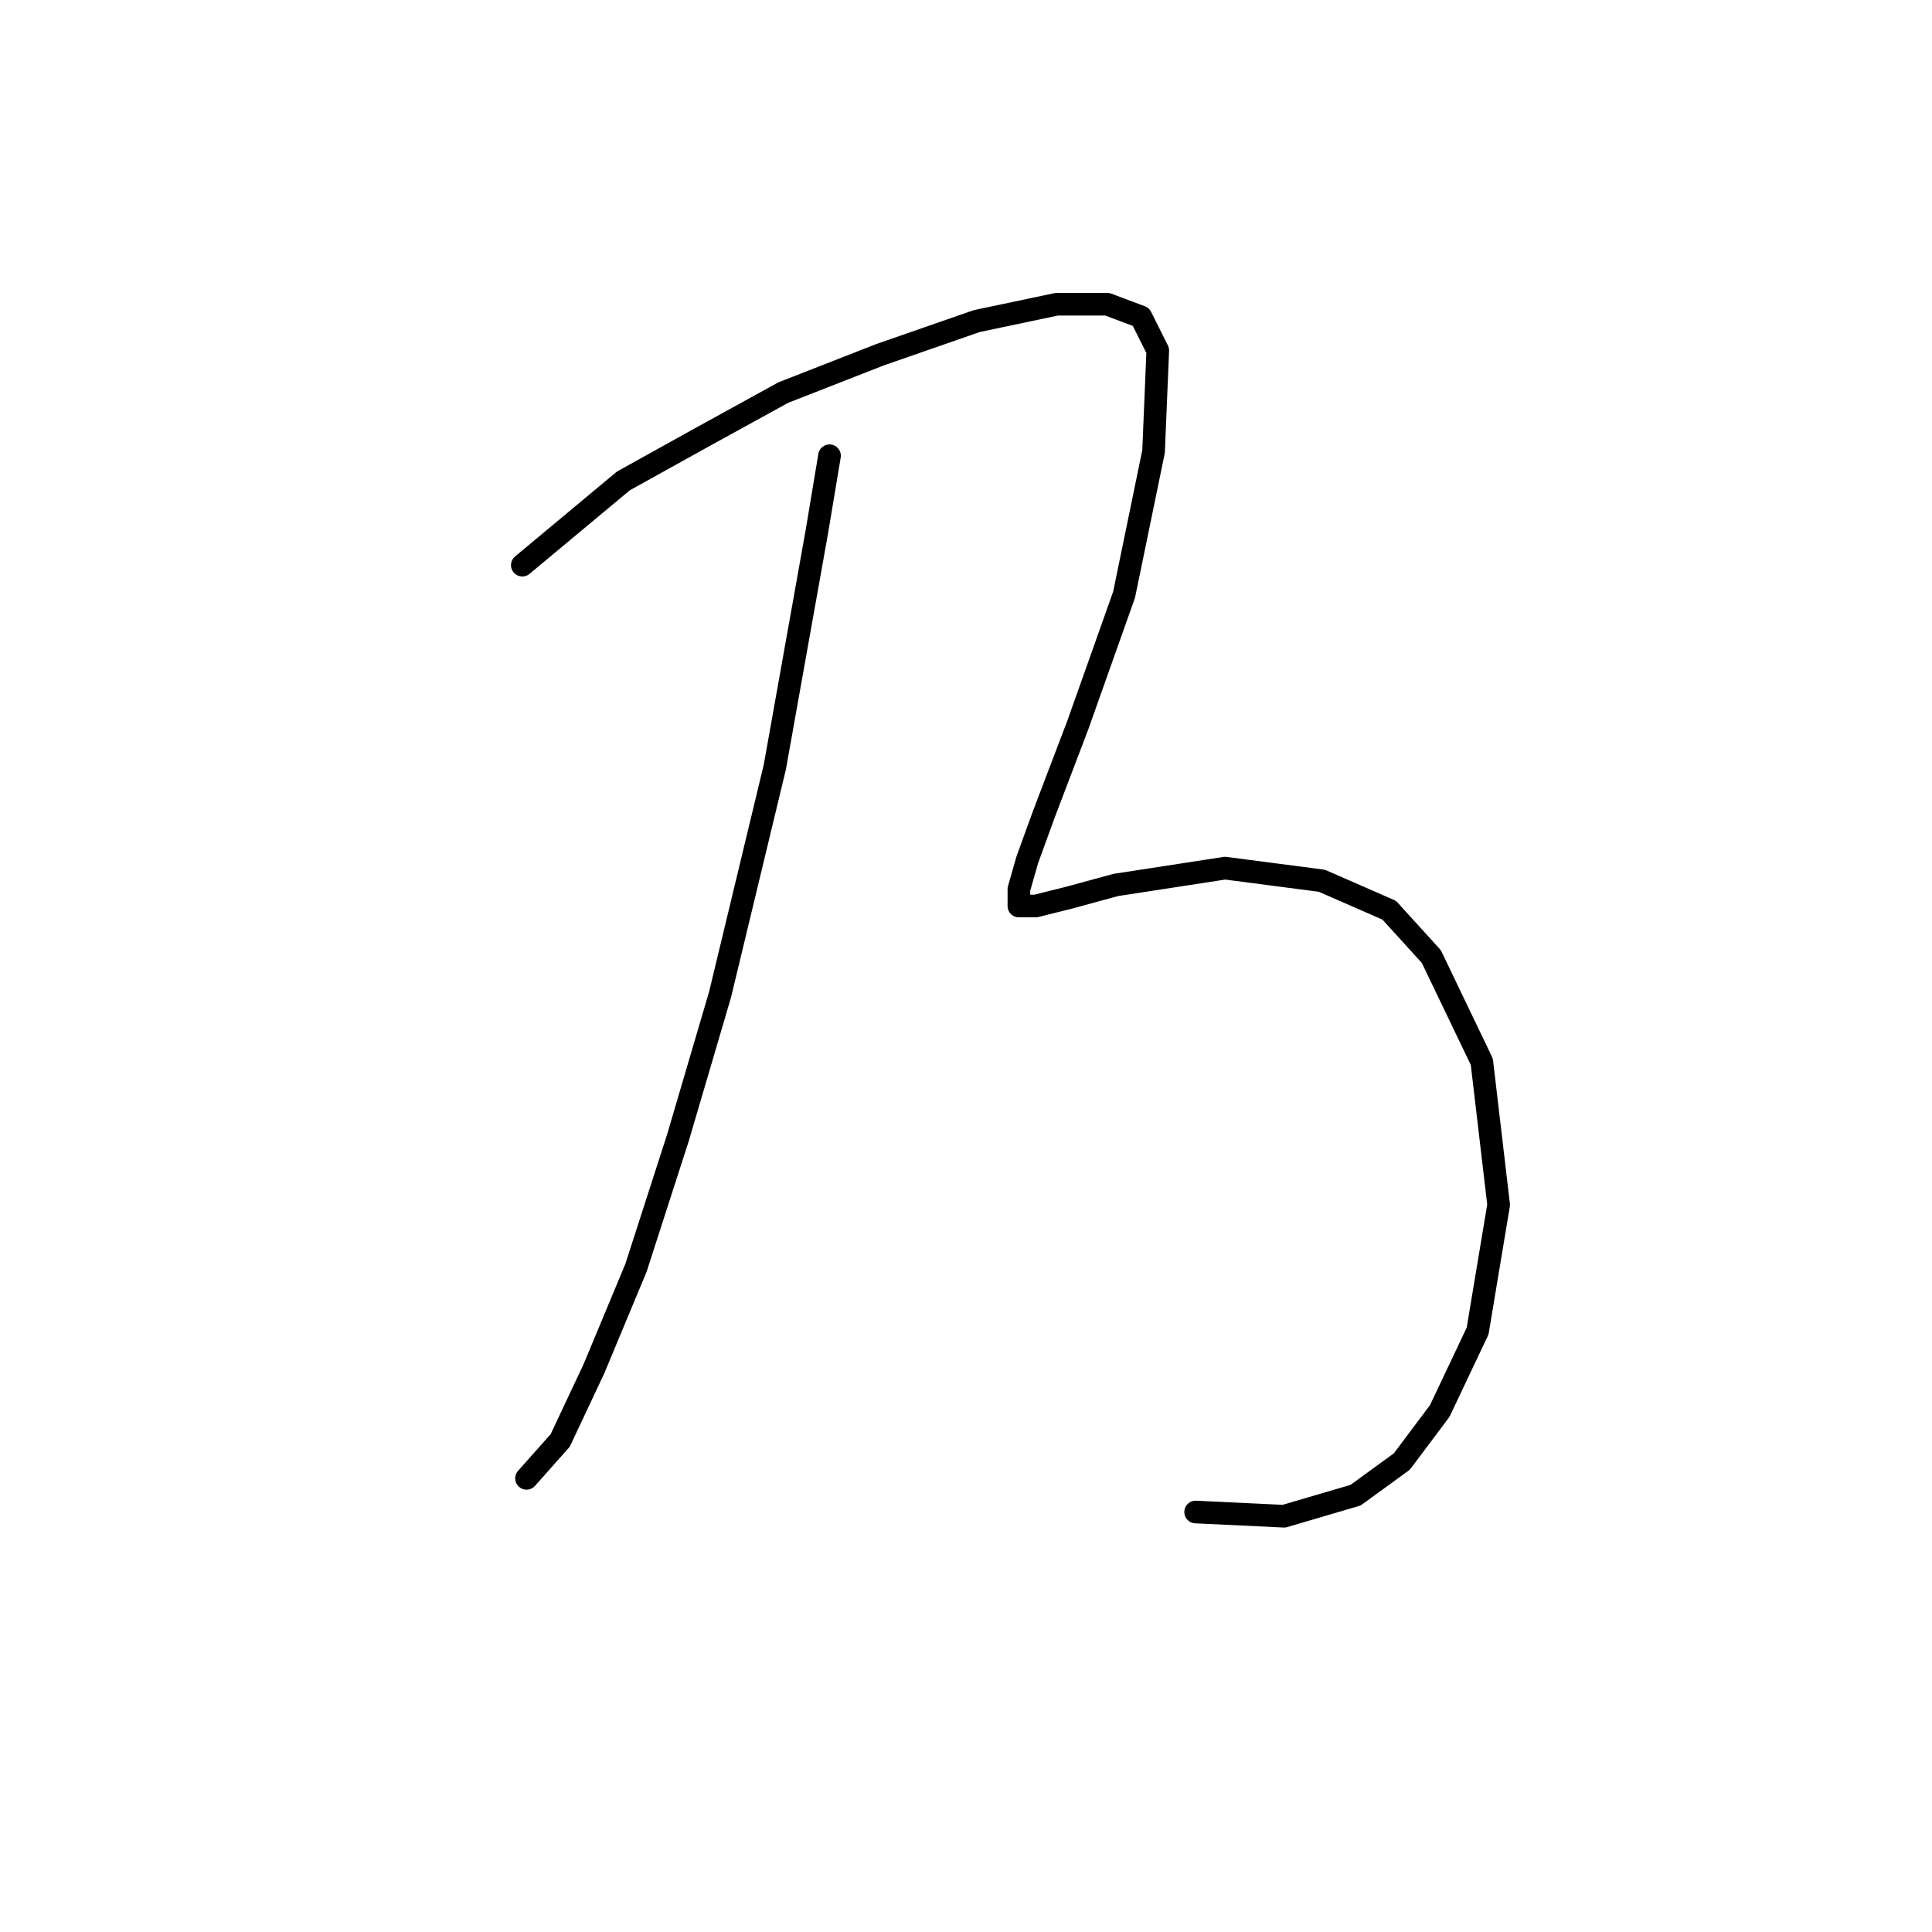 <?xml version="1.0" standalone="no"?>
    <svg width="256" height="256" xmlns="http://www.w3.org/2000/svg" version="1.1">
    <polyline stroke="black" stroke-width="3" stroke-linecap="round" fill="transparent" stroke-linejoin="round" points="109.916 60.387 108.243 70.424 102.667 101.65 95.418 131.762 89.842 150.721 84.266 168.007 78.689 181.39 74.229 190.87 69.768 195.888 69.768 195.888 " />
        <polyline stroke="black" stroke-width="3" stroke-linecap="round" fill="transparent" stroke-linejoin="round" points="69.21 74.885 82.593 63.732 92.63 58.156 103.782 52.022 116.608 47.004 129.433 42.543 140.028 40.312 146.719 40.312 151.18 41.985 153.411 46.446 152.853 59.829 148.95 78.788 142.816 96.074 138.355 107.784 136.124 113.918 135.009 117.821 135.009 120.052 137.24 120.052 141.701 118.937 147.834 117.264 162.333 115.033 175.158 116.706 184.08 120.61 189.656 126.743 196.347 140.684 198.578 159.643 195.79 176.372 190.771 186.966 185.753 193.658 179.619 198.119 170.139 200.907 158.429 200.349 158.429 200.349 " />
        </svg>